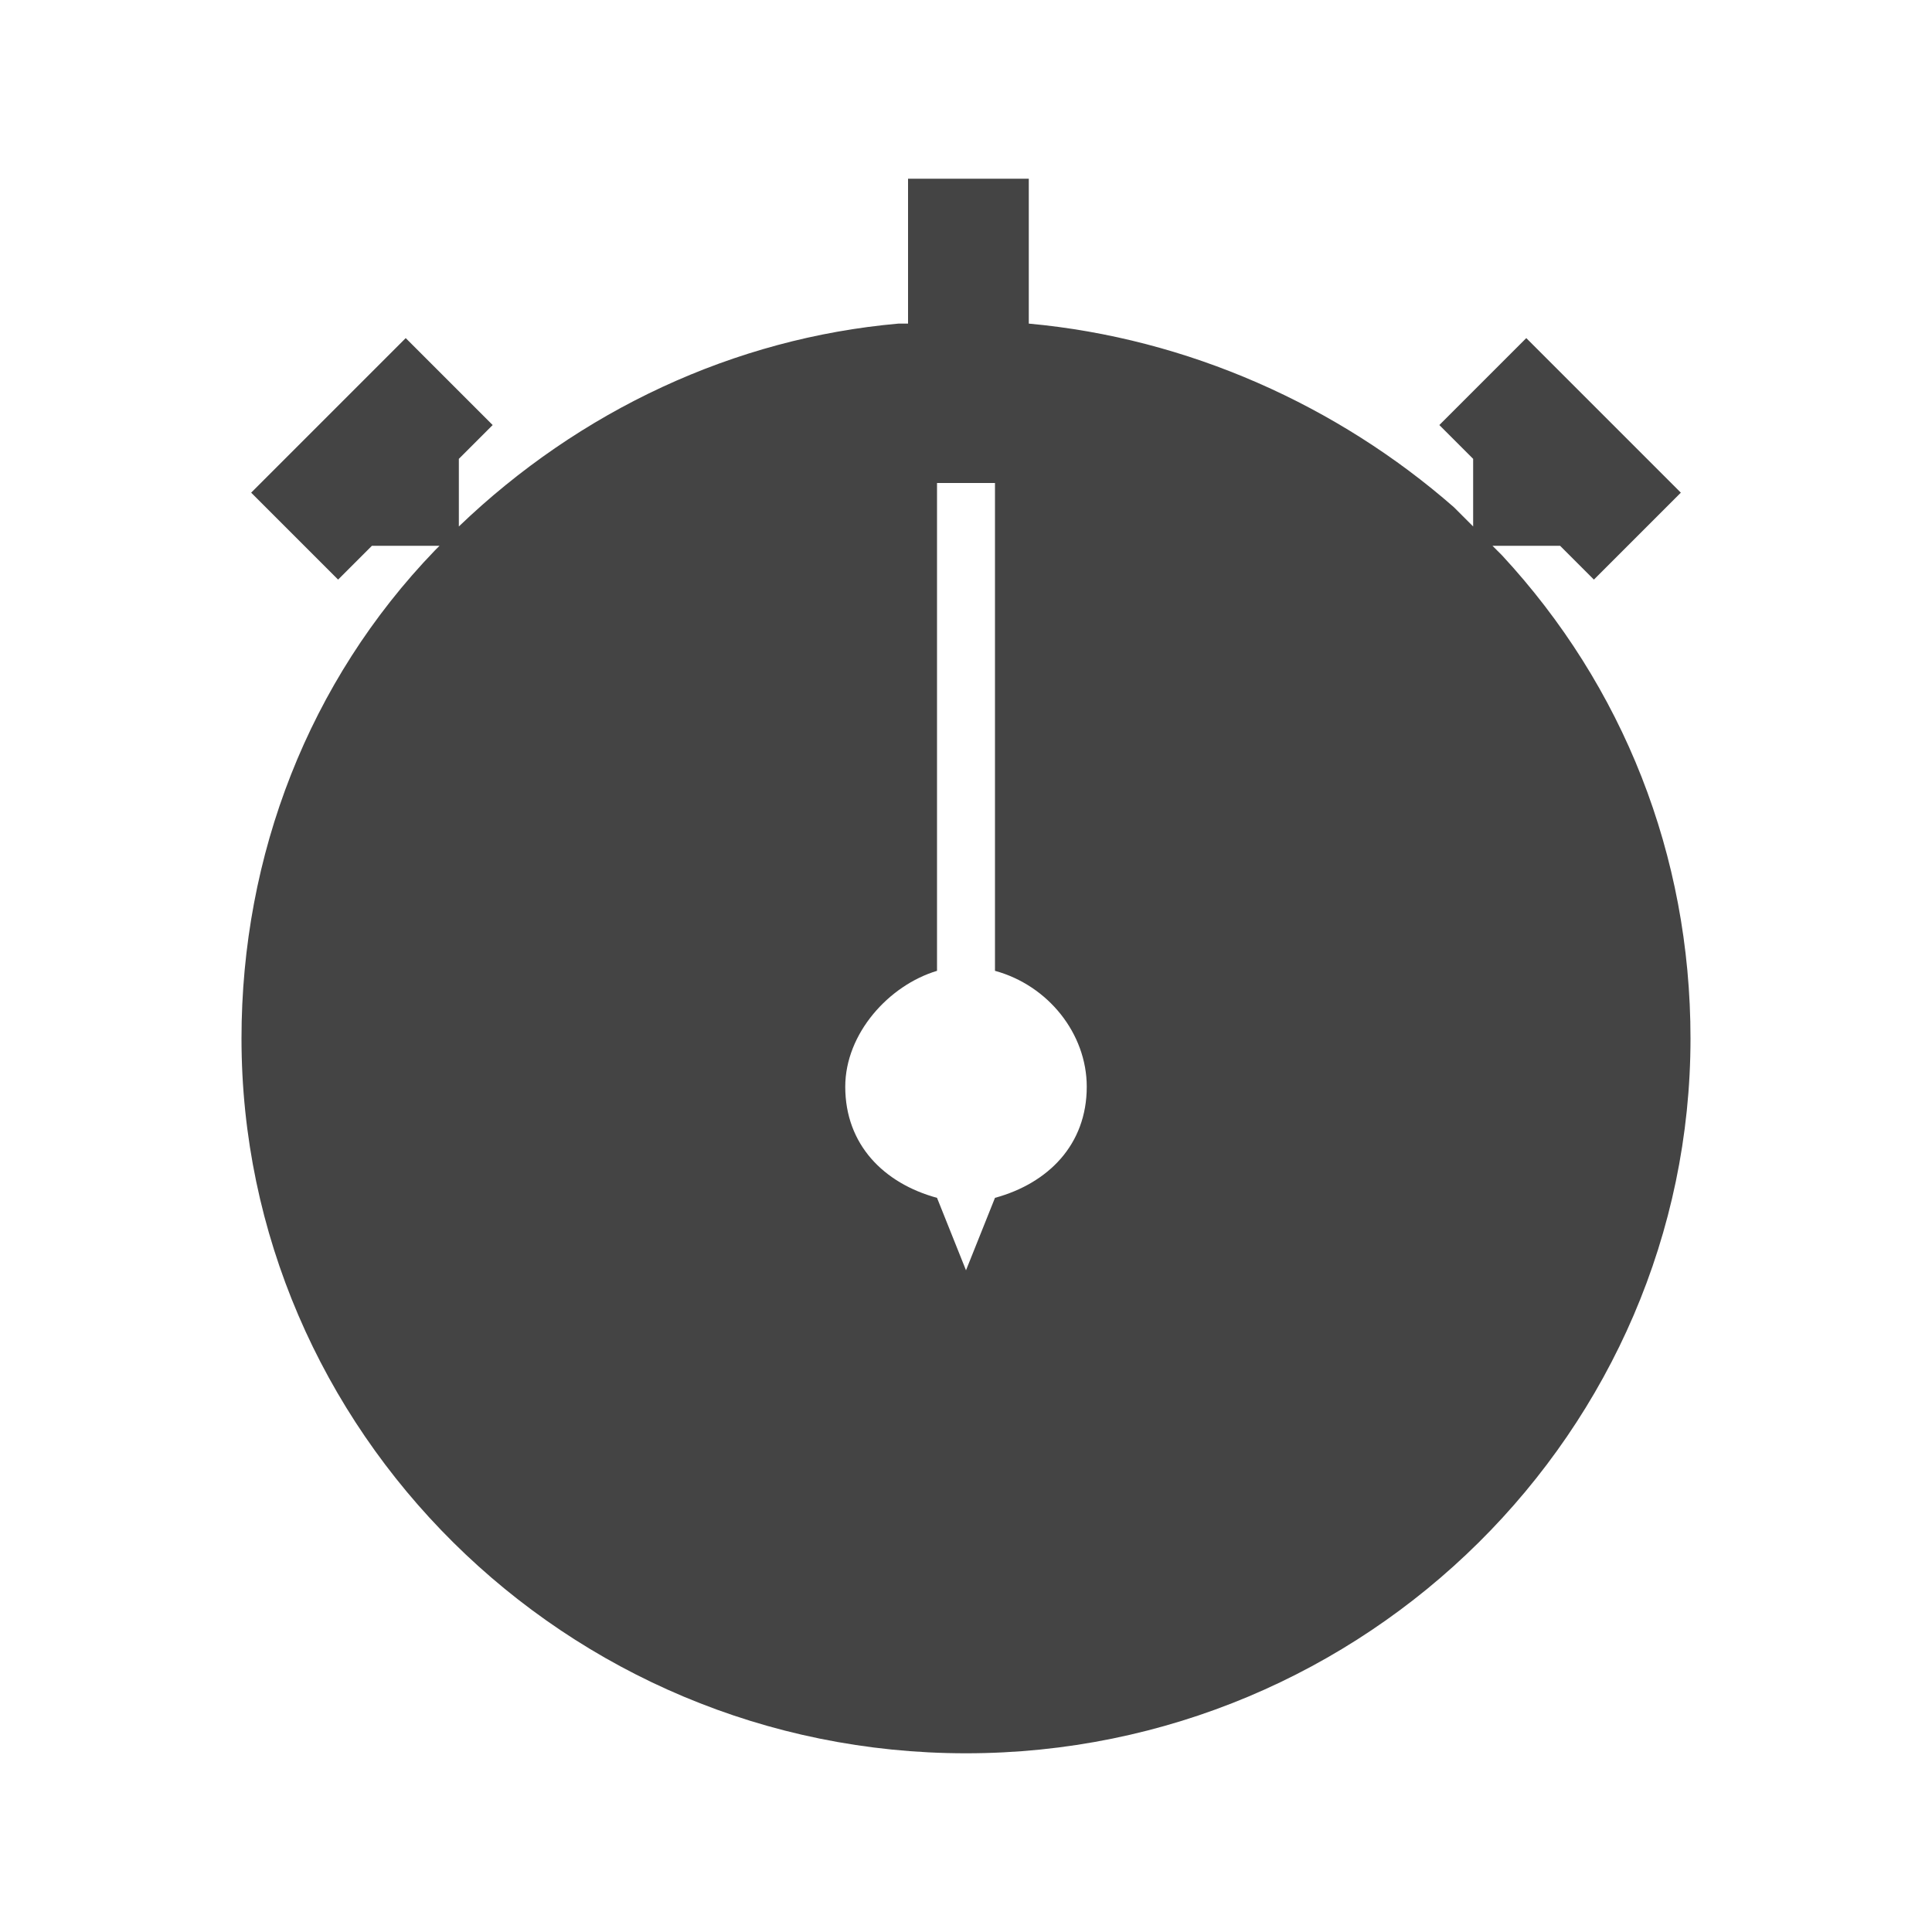 <?xml version="1.0"?><svg xmlns="http://www.w3.org/2000/svg" width="40" height="40" viewBox="0 0 40 40"><path fill="#444" d="m31.1 11.5c2.5 2.7 3.9 6.2 3.9 10 0 8.1-6.7 14.8-15 14.8s-15-6.7-15-14.8c0-3.8 1.4-7.4 4-10.1l0.1-0.1h-1.4l-0.7 0.7-1.8-1.8 3.2-3.2 1.8 1.8-0.7 0.7v1.4c2.5-2.4 5.7-3.9 9.1-4.2h0.2v-3h2.5v3c3.3 0.3 6.4 1.7 8.8 3.8l0.4 0.4v-1.4l-0.7-0.7 1.8-1.8 3.2 3.2-1.8 1.8-0.7-0.7h-1.4z m-10.5 13.3c1.1-0.3 1.9-1.1 1.9-2.3 0-1.1-0.8-2.1-1.9-2.4v-10.1h-1.2v10.1c-1 0.3-1.9 1.3-1.9 2.4 0 1.2 0.8 2 1.9 2.3l0.6 1.5z"></path></svg>